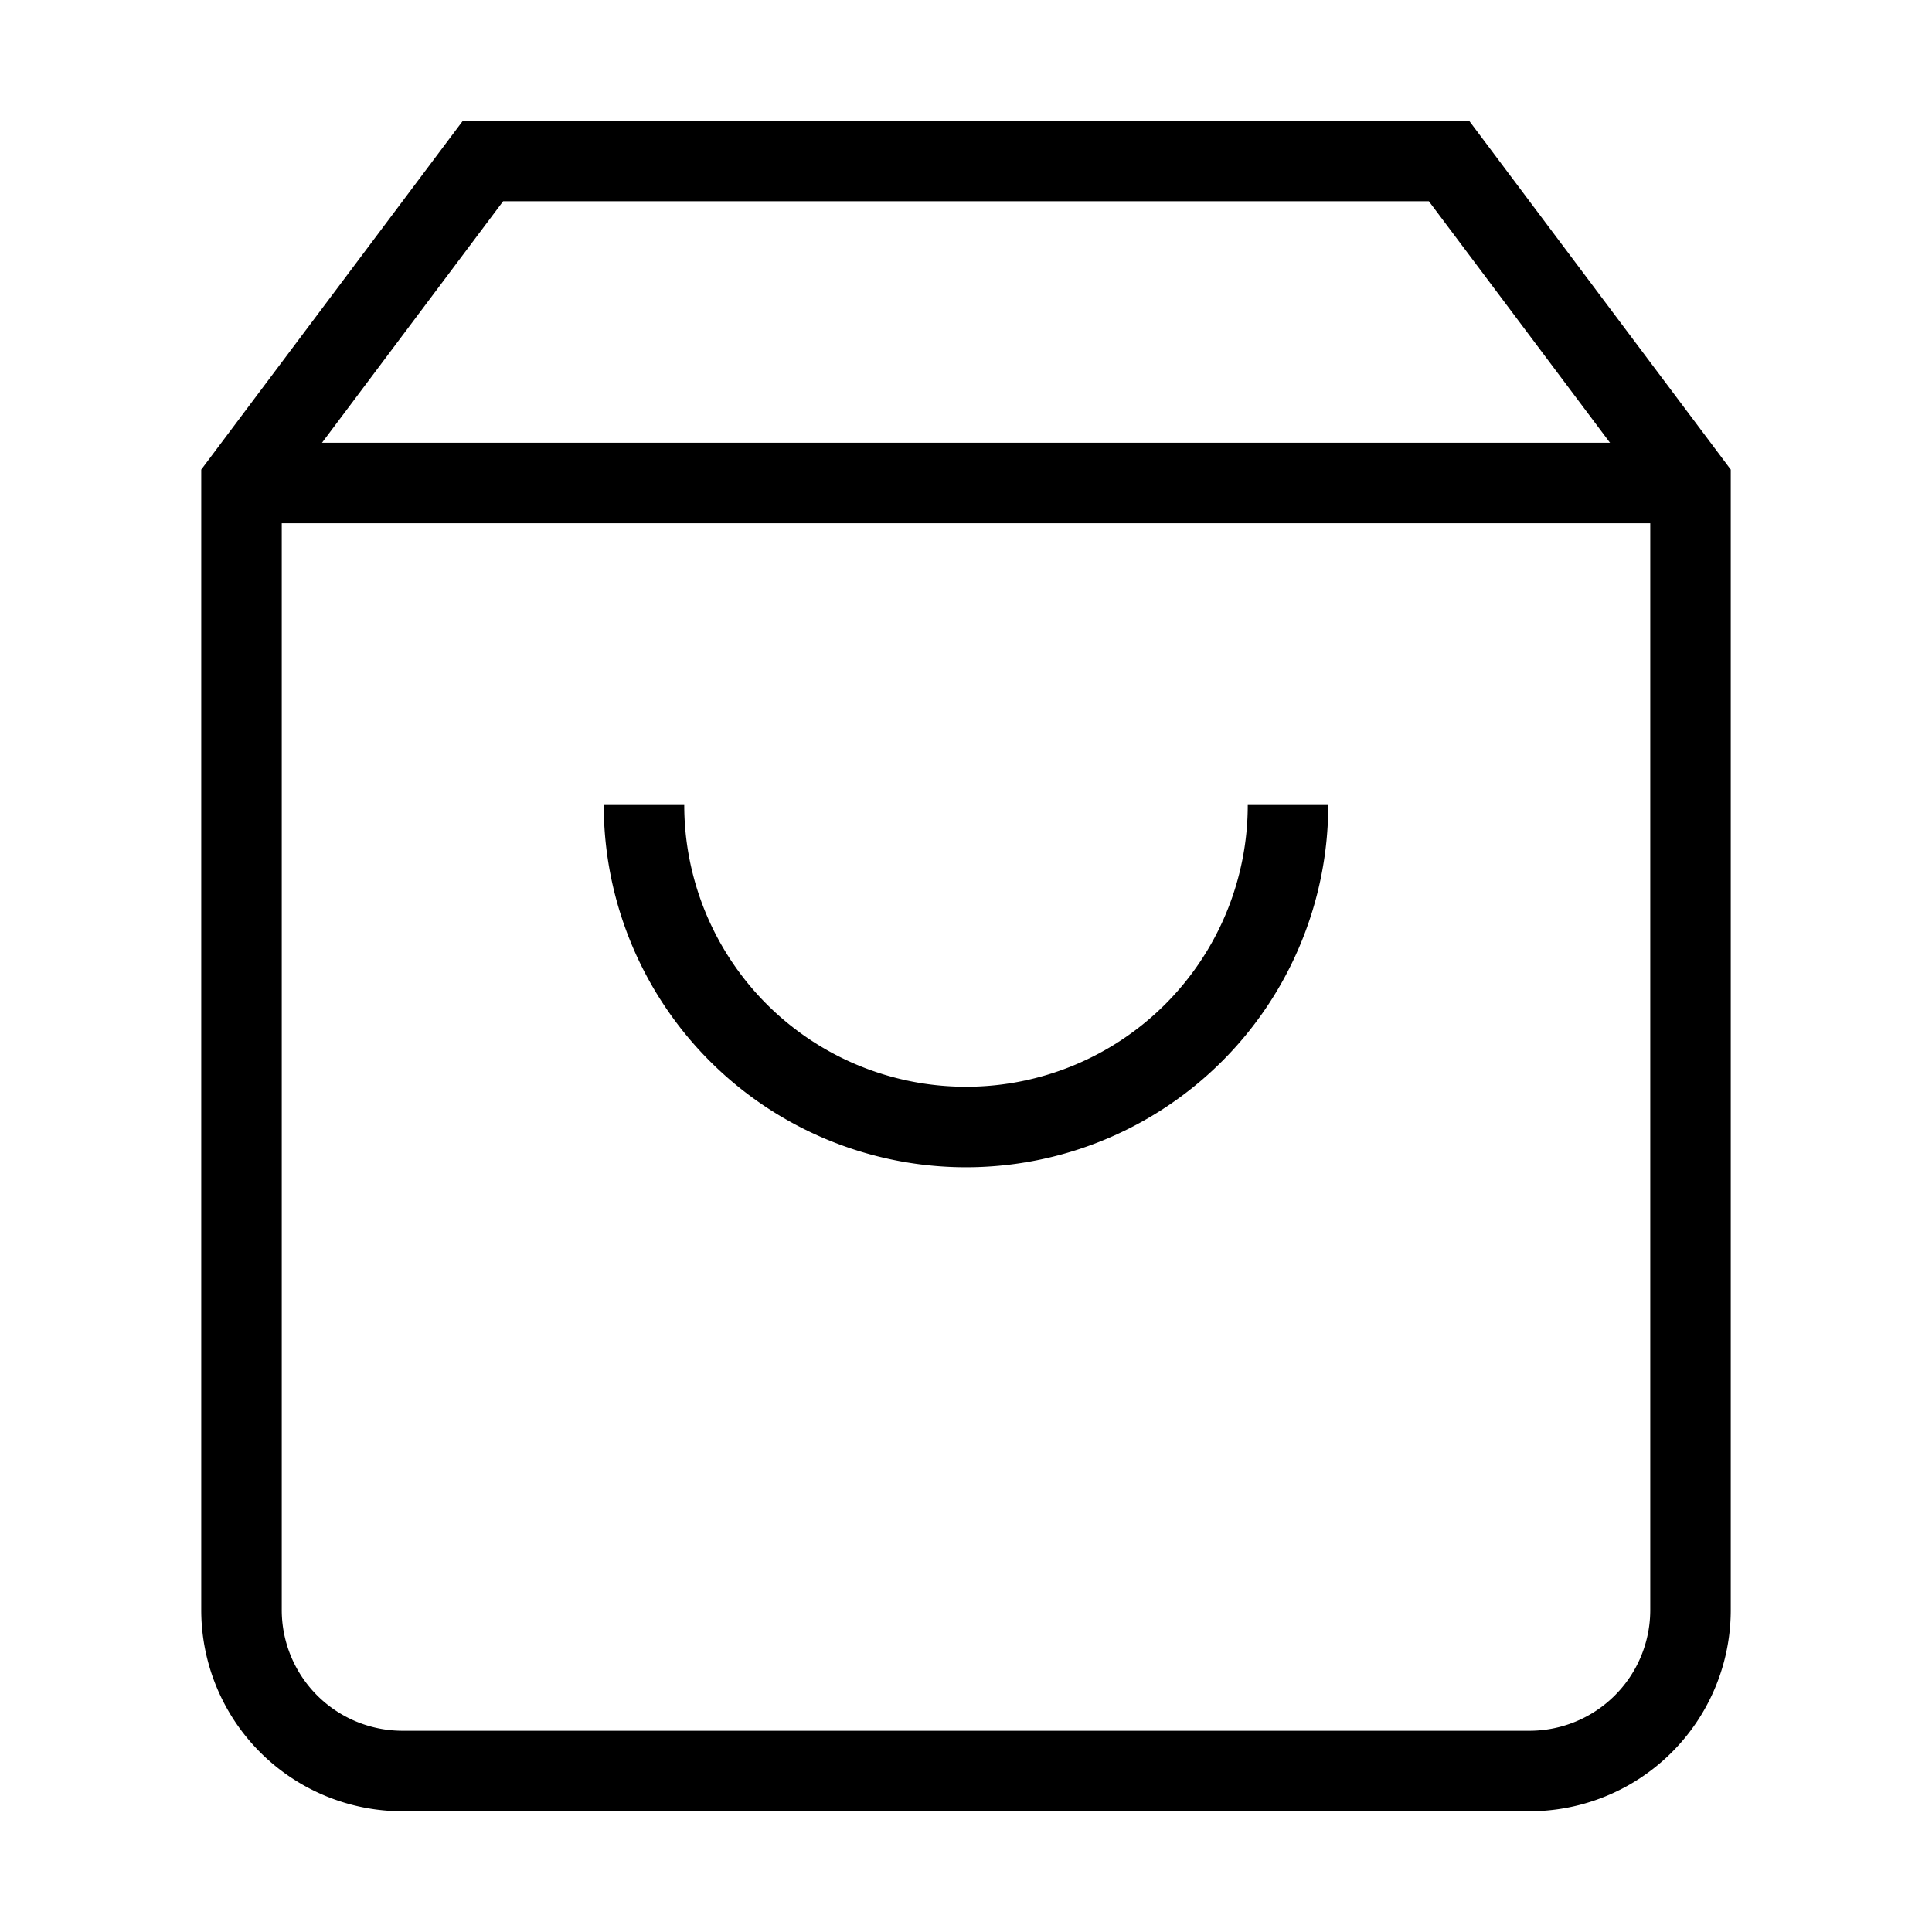 <svg className="nav-icon" width="24" height="24" viewBox="0 0 24 24" fill="none" stroke="currentColor" strokeWidth="2" strokeLinecap="round" strokeLinejoin="round">
            <path d="M6 2L3 6v14a2 2 0 0 0 2 2h14a2 2 0 0 0 2-2V6l-3-4z"></path>
            <line x1="3" y1="6" x2="21" y2="6"></line>
            <path d="M16 10a4 4 0 0 1-8 0"></path>
          </svg>
